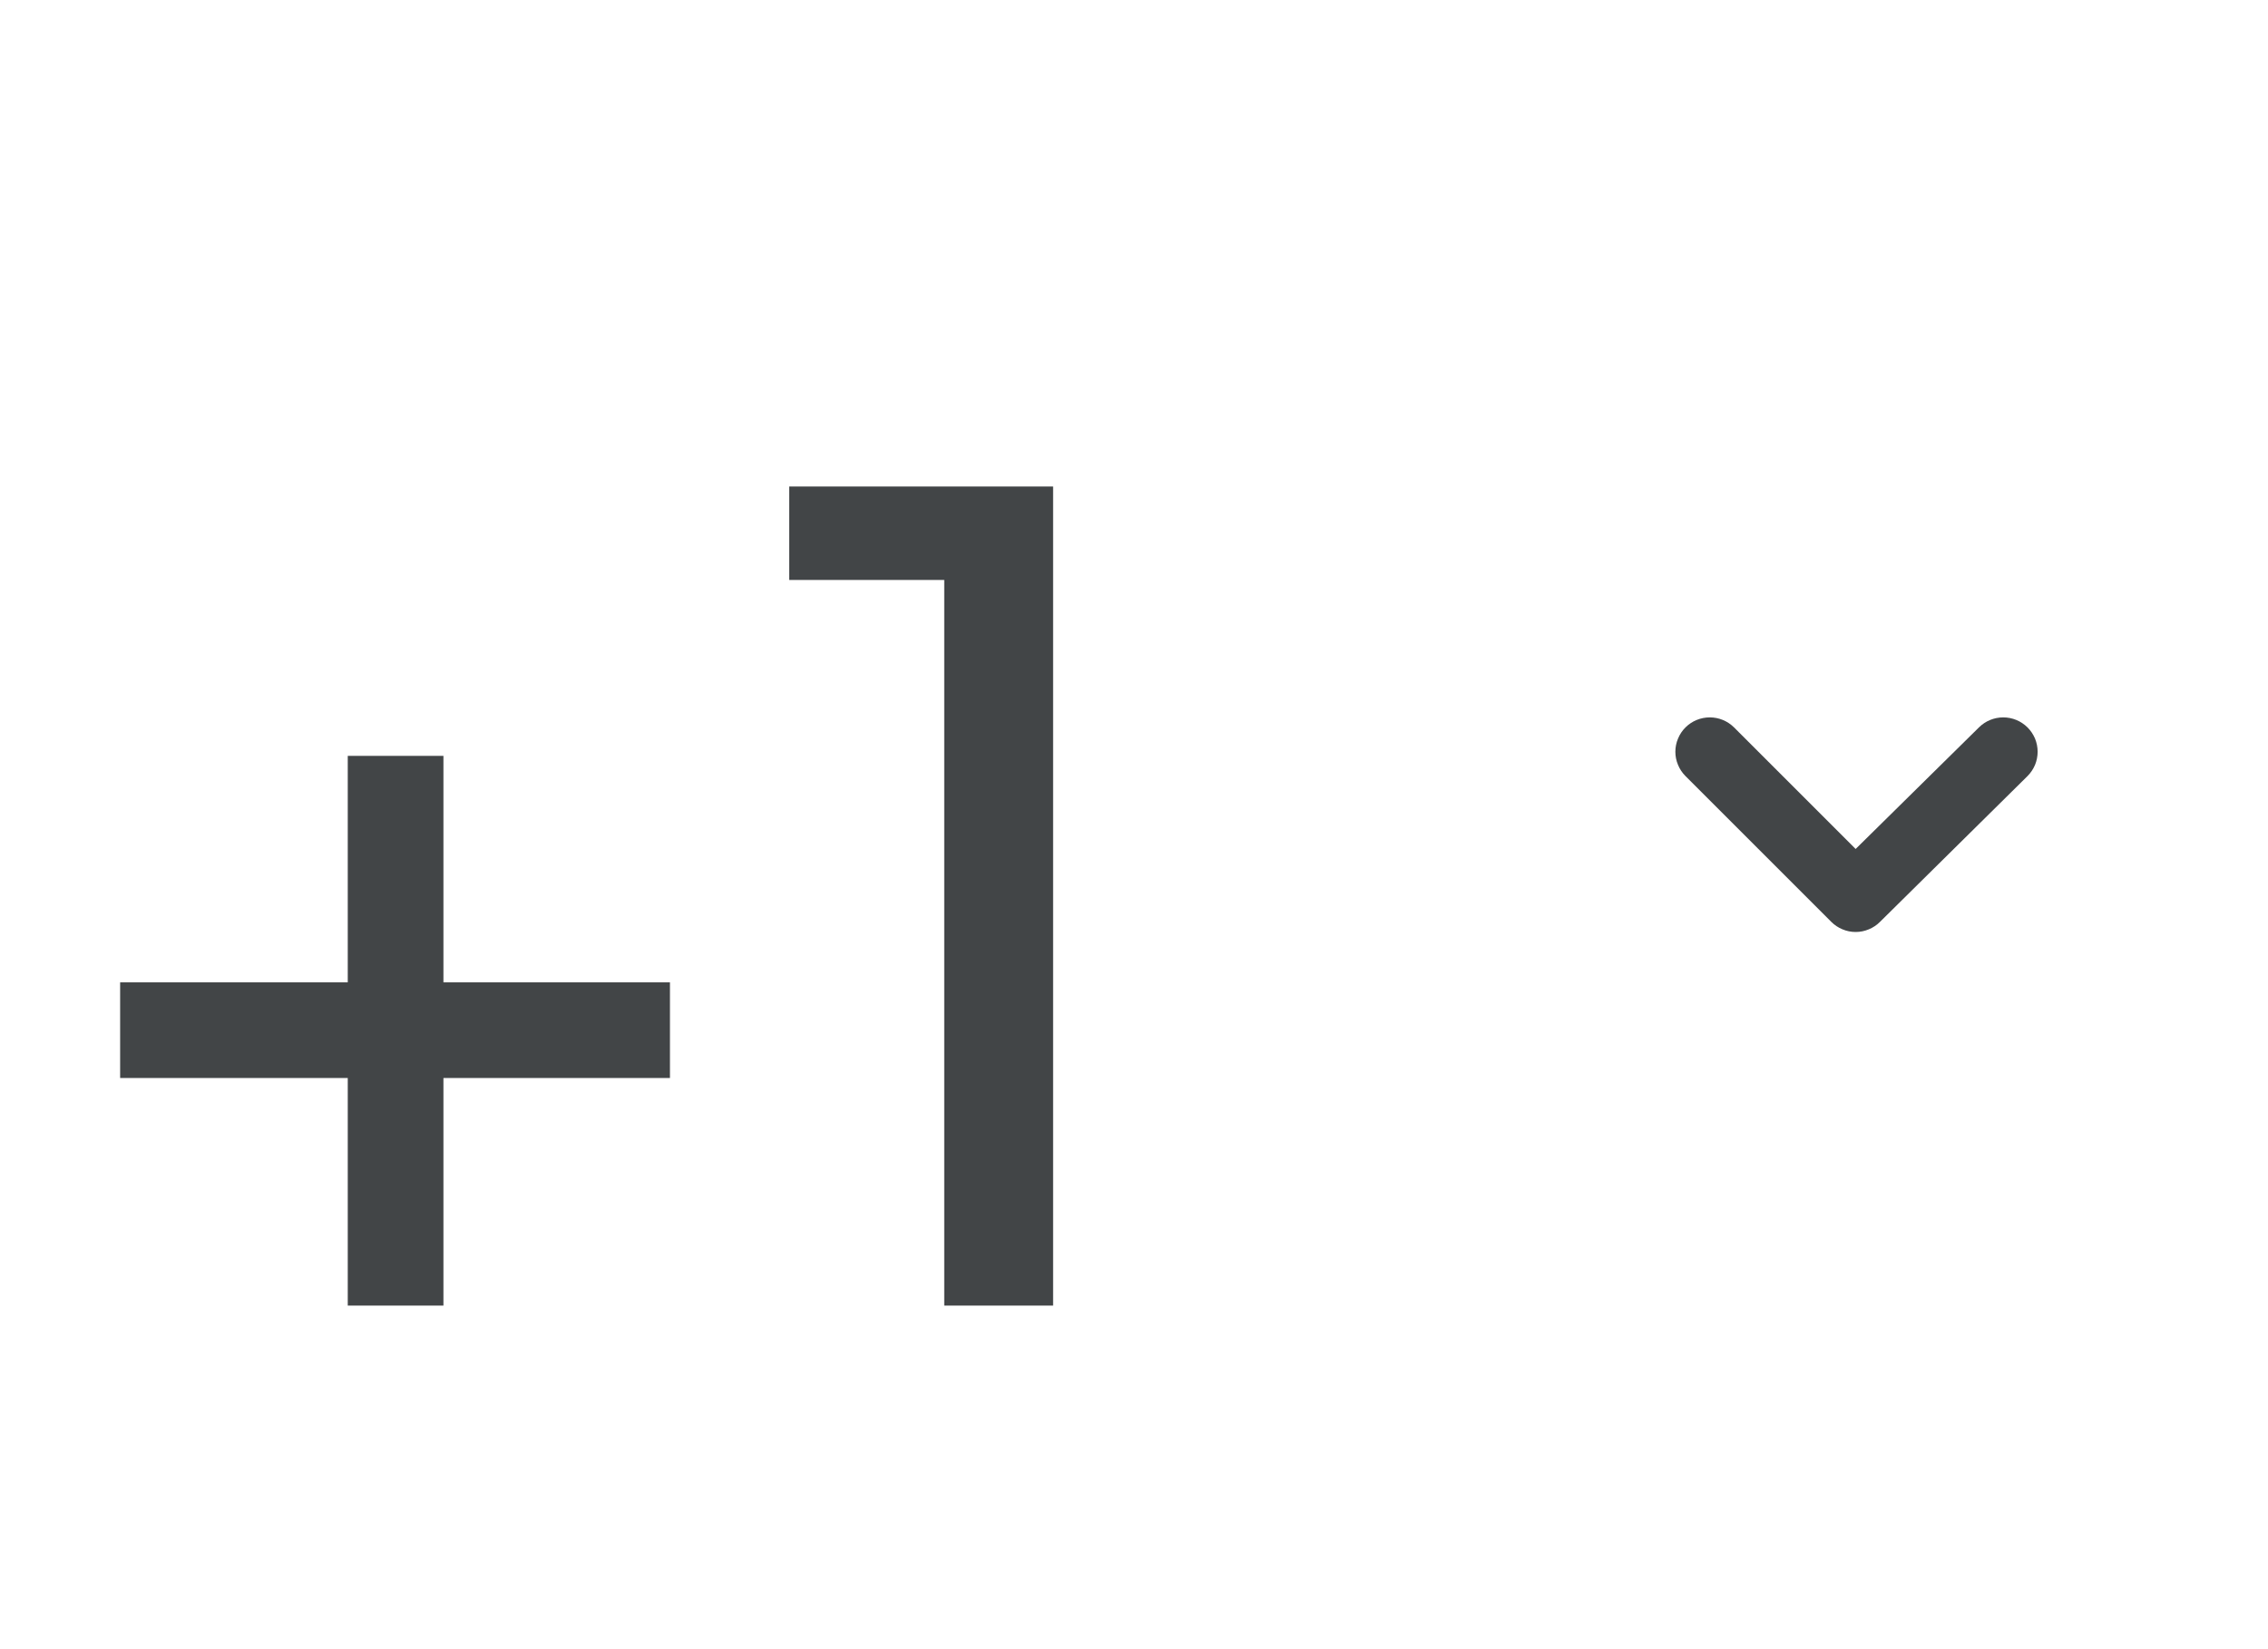 <svg width="33" height="24" viewBox="0 0 33 24" fill="none" xmlns="http://www.w3.org/2000/svg">
<path d="M5.06 19V15.688H1.748V14.296H5.06V11H6.452V14.296H9.748V15.688H6.452V19H5.06ZM13.739 19V8.44H11.483V7.08H15.323V19H13.739Z" fill="#424547"/>
<path d="M29.5 10.585C29.406 10.492 29.28 10.44 29.148 10.44C29.015 10.44 28.889 10.492 28.795 10.585L27 12.355L25.23 10.585C25.136 10.492 25.01 10.44 24.878 10.44C24.745 10.44 24.619 10.492 24.525 10.585C24.478 10.632 24.441 10.687 24.416 10.748C24.39 10.809 24.377 10.874 24.377 10.94C24.377 11.006 24.39 11.071 24.416 11.132C24.441 11.193 24.478 11.248 24.525 11.295L26.645 13.415C26.692 13.462 26.747 13.499 26.808 13.524C26.869 13.55 26.934 13.563 27 13.563C27.066 13.563 27.131 13.55 27.192 13.524C27.253 13.499 27.309 13.462 27.355 13.415L29.5 11.295C29.547 11.248 29.584 11.193 29.61 11.132C29.635 11.071 29.648 11.006 29.648 10.94C29.648 10.874 29.635 10.809 29.61 10.748C29.584 10.687 29.547 10.632 29.5 10.585Z" fill="#424547"/>
</svg>
